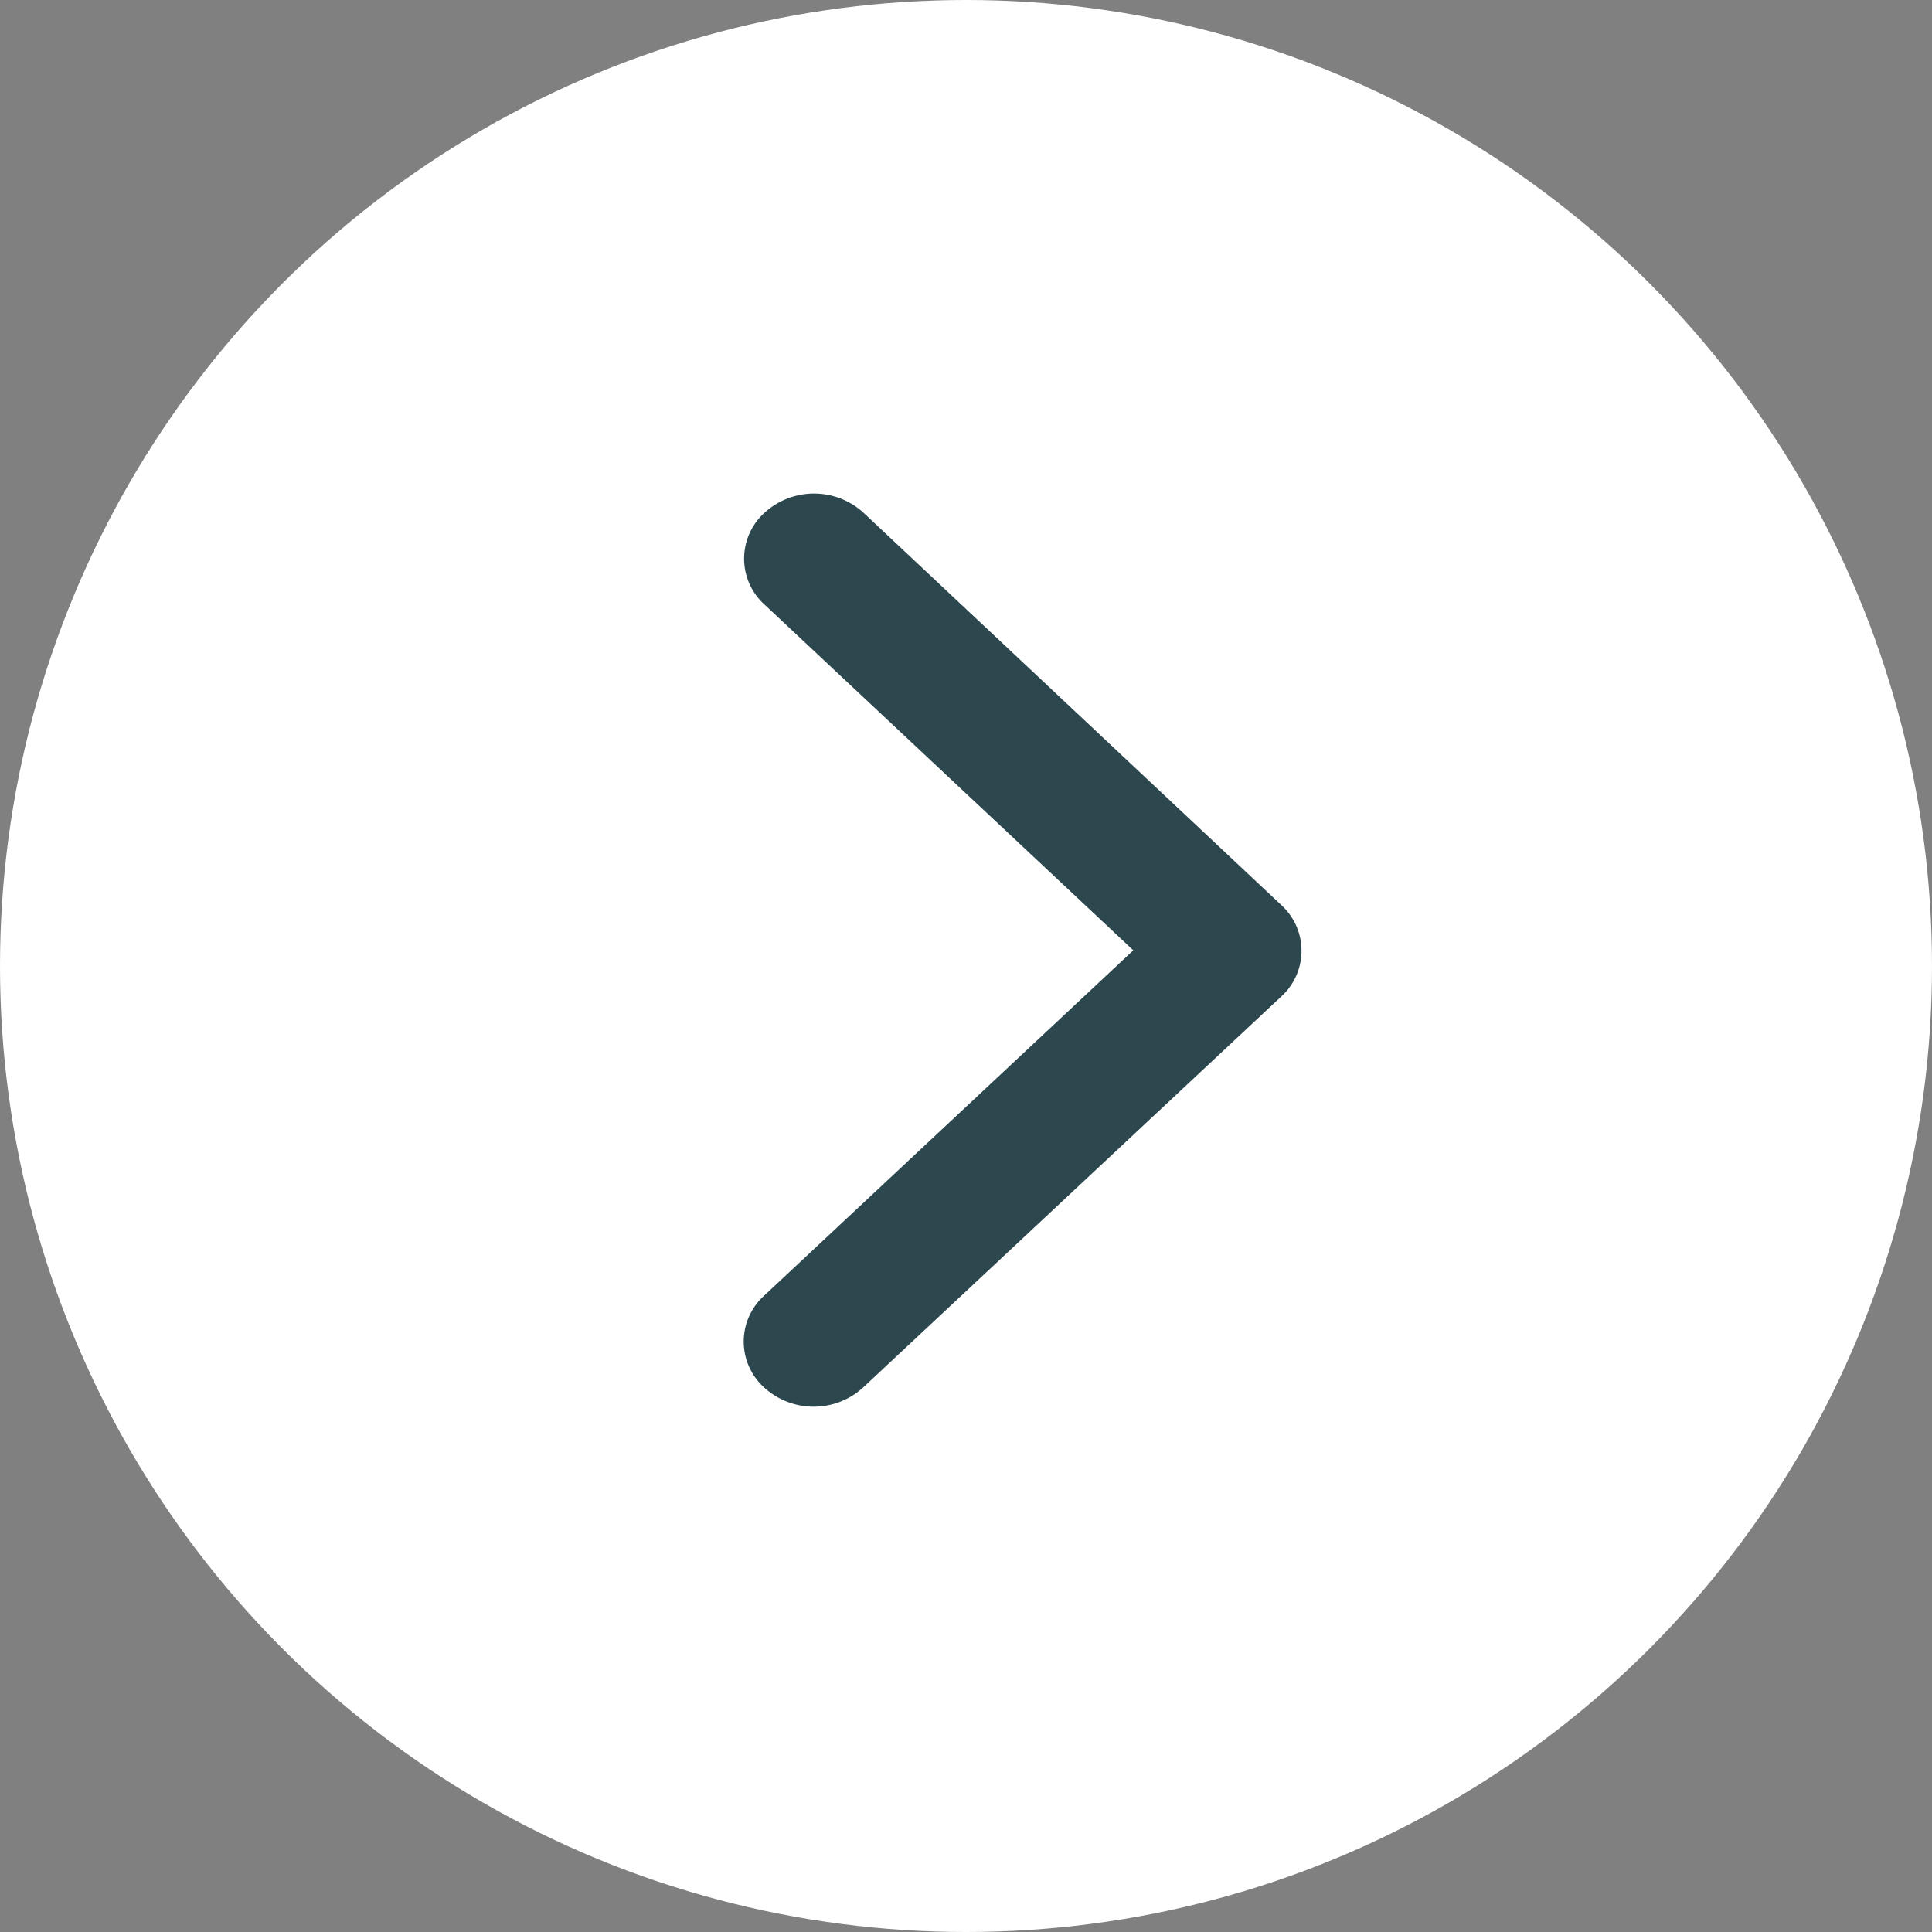 <svg xmlns="http://www.w3.org/2000/svg" width="25" height="25" viewBox="0 0 25 25"><rect x="0" y="0" width="25" height="25" fill="#808080" stroke="none"/><defs><style>.a{fill:#fff;}.b{fill:#2d474f;}</style></defs><circle class="a" cx="12.5" cy="12.5" r="12.5"/><path class="b" d="M13.425,12.1,18.2,7.633a.8.8,0,0,0,0-1.192.95.95,0,0,0-1.277,0L11.513,11.5a.8.8,0,0,0-.026,1.164l5.431,5.1a.951.951,0,0,0,1.277,0,.8.8,0,0,0,0-1.192Z" transform="translate(28.09 24.397) rotate(180)"/></svg>